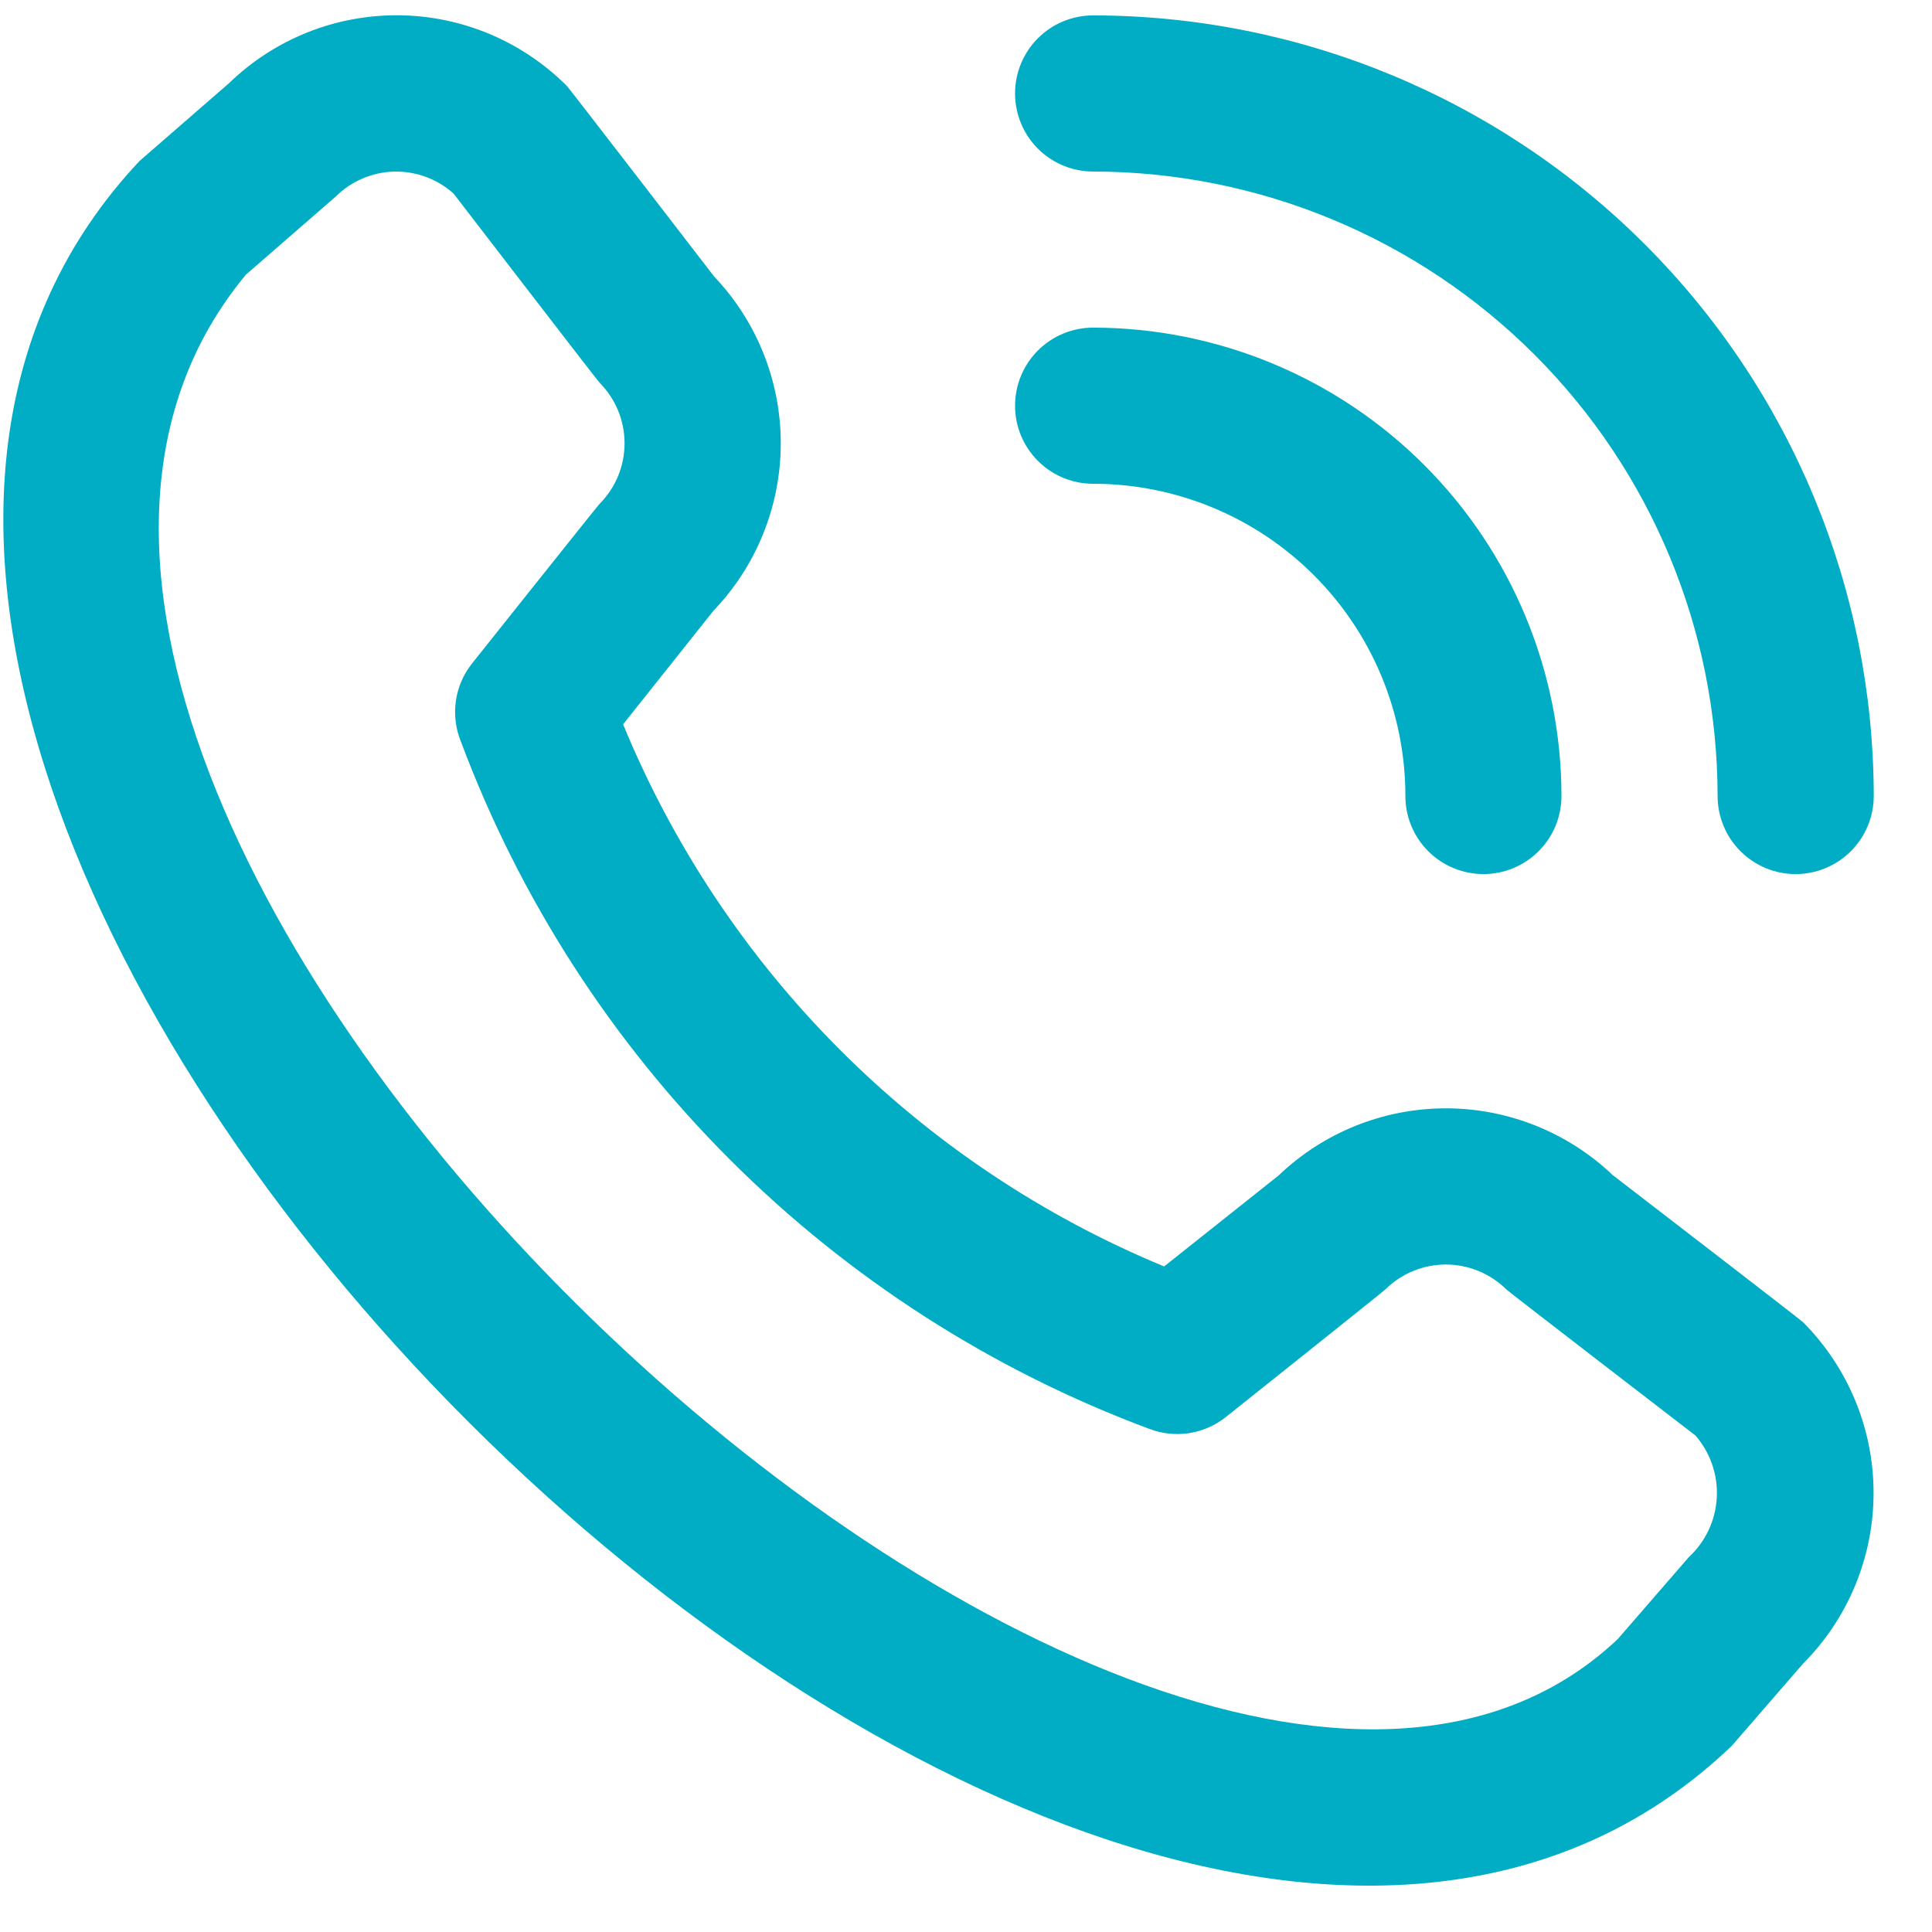 <svg width="33" height="33" viewBox="0 0 33 33" fill="none" xmlns="http://www.w3.org/2000/svg">
<path d="M17.338 1.596C17.338 1.243 17.478 0.904 17.728 0.654C17.978 0.403 18.318 0.263 18.671 0.263C22.206 0.267 25.595 1.673 28.095 4.173C30.595 6.672 32.001 10.061 32.005 13.596C32.005 13.95 31.864 14.289 31.614 14.539C31.364 14.789 31.025 14.93 30.671 14.93C30.317 14.93 29.978 14.789 29.728 14.539C29.478 14.289 29.338 13.95 29.338 13.596C29.335 10.768 28.21 8.057 26.21 6.057C24.21 4.058 21.499 2.933 18.671 2.93C18.318 2.93 17.978 2.789 17.728 2.539C17.478 2.289 17.338 1.95 17.338 1.596ZM18.671 8.263C20.086 8.263 21.442 8.825 22.442 9.825C23.443 10.825 24.005 12.182 24.005 13.596C24.005 13.95 24.145 14.289 24.395 14.539C24.645 14.789 24.984 14.93 25.338 14.93C25.692 14.93 26.031 14.789 26.281 14.539C26.531 14.289 26.671 13.95 26.671 13.596C26.669 11.475 25.826 9.442 24.326 7.942C22.826 6.442 20.792 5.598 18.671 5.596C18.318 5.596 17.978 5.737 17.728 5.987C17.478 6.237 17.338 6.576 17.338 6.93C17.338 7.283 17.478 7.622 17.728 7.872C17.978 8.123 18.318 8.263 18.671 8.263ZM30.795 22.582C31.568 23.357 32.002 24.406 32.002 25.5C32.002 26.595 31.568 27.644 30.795 28.419L29.582 29.818C18.662 40.272 -7.911 13.706 2.382 2.751L3.915 1.418C4.691 0.667 5.731 0.251 6.811 0.261C7.891 0.271 8.923 0.706 9.685 1.471C9.726 1.512 12.197 4.722 12.197 4.722C12.93 5.492 13.338 6.515 13.336 7.578C13.334 8.642 12.923 9.663 12.187 10.431L10.643 12.372C11.498 14.448 12.754 16.335 14.34 17.924C15.926 19.514 17.81 20.774 19.884 21.632L21.838 20.079C22.606 19.344 23.627 18.933 24.69 18.931C25.753 18.93 26.776 19.338 27.546 20.071C27.546 20.071 30.754 22.54 30.795 22.582ZM28.96 24.52C28.96 24.52 25.77 22.066 25.729 22.024C25.454 21.752 25.083 21.599 24.696 21.599C24.309 21.599 23.938 21.752 23.663 22.024C23.627 22.062 20.938 24.204 20.938 24.204C20.757 24.349 20.541 24.443 20.312 24.479C20.083 24.514 19.849 24.489 19.633 24.407C16.945 23.406 14.504 21.84 12.475 19.814C10.446 17.788 8.876 15.349 7.871 12.663C7.782 12.444 7.753 12.204 7.787 11.97C7.821 11.736 7.917 11.515 8.065 11.33C8.065 11.33 10.207 8.639 10.243 8.604C10.516 8.33 10.668 7.958 10.668 7.572C10.668 7.185 10.516 6.814 10.243 6.539C10.202 6.499 7.747 3.306 7.747 3.306C7.468 3.056 7.105 2.922 6.73 2.931C6.356 2.941 5.999 3.094 5.734 3.358L4.201 4.691C-3.322 13.736 19.706 35.487 27.633 27.996L28.847 26.596C29.132 26.333 29.303 25.969 29.324 25.581C29.345 25.194 29.215 24.813 28.96 24.52Z" fill="#00ADC4"/>
</svg>
